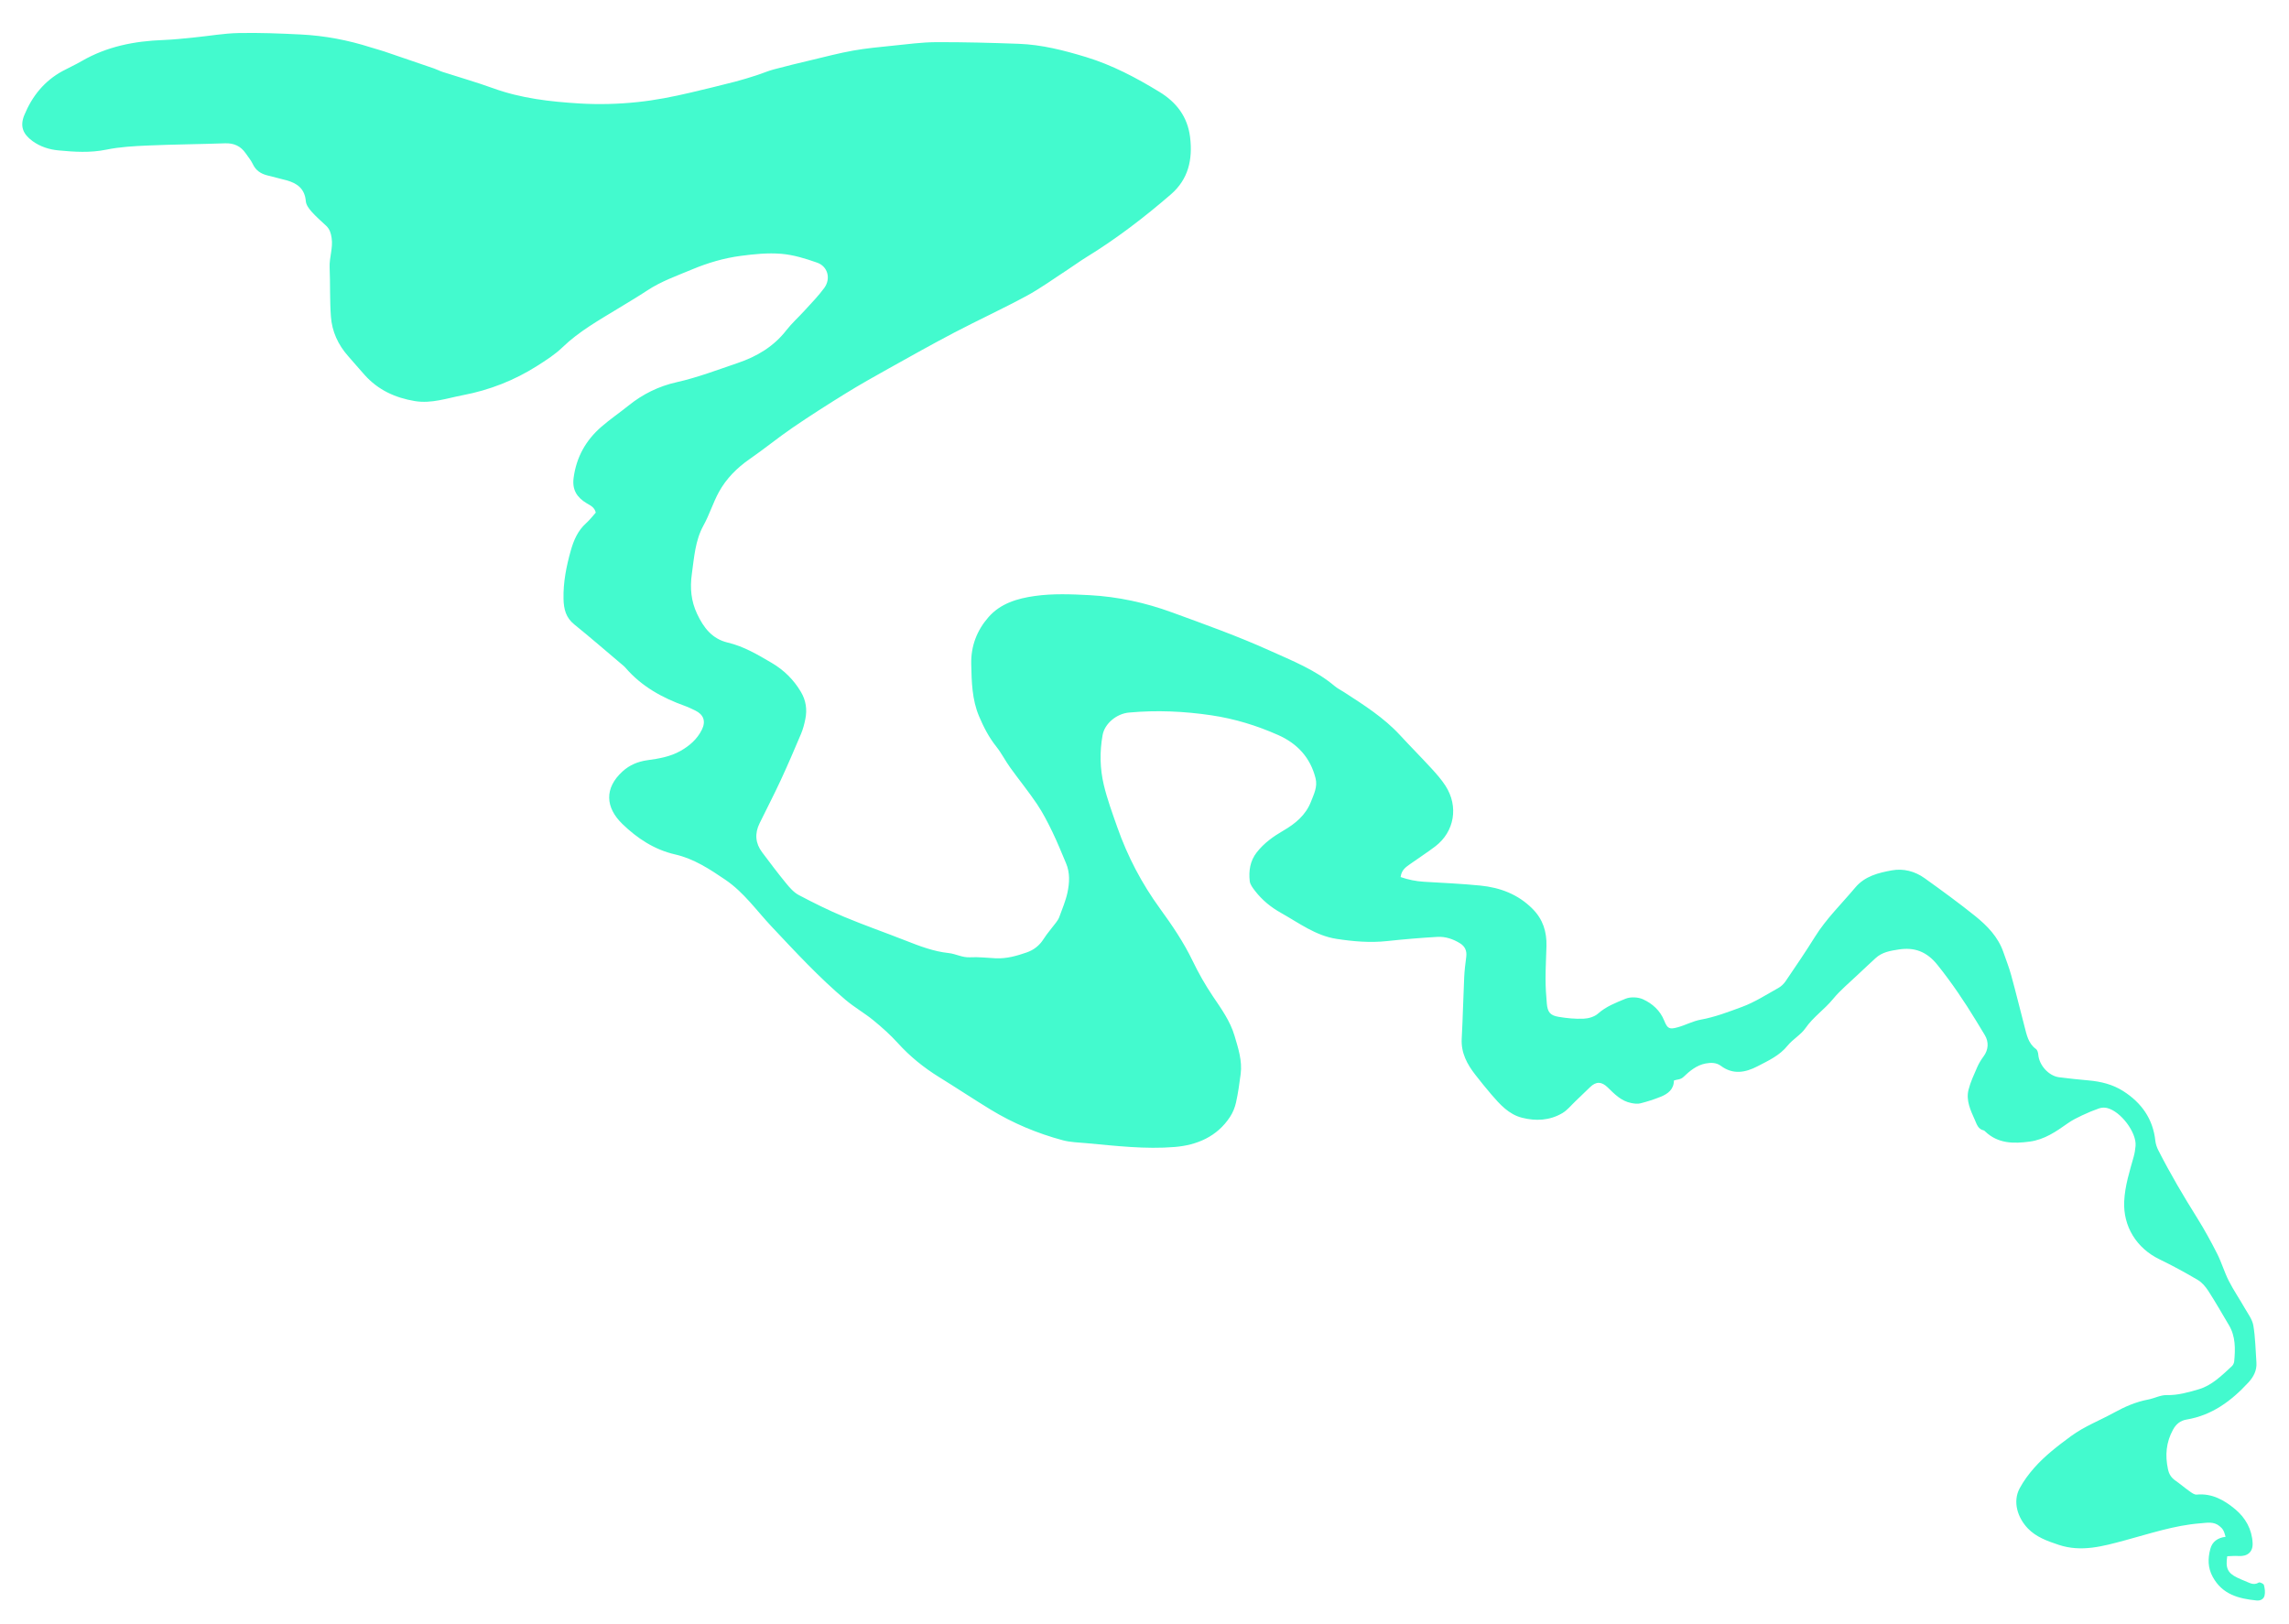 <?xml version="1.0" encoding="UTF-8"?>
<svg id="Layer_1" data-name="Layer 1" xmlns="http://www.w3.org/2000/svg" version="1.1" viewBox="0 0 572 406">
  <defs>
    <style>
      .cls-1 {
        fill: #43face;
      }

      .cls-1, .cls-2 {
        stroke-width: 0px;
      }

      .cls-2 {
        fill: #a515ff;
      }
    </style>
  </defs>
  <path class="cls-2" d="M-255.92,105.19"/>
  <g id="SMOKE_01" data-name="SMOKE 01">
    <path class="cls-1" d="M350.02,219.12c.21-1.71,1.34-2.44,2.4-3.19,2.08-1.49,4.24-2.86,6.27-4.41,4.78-3.67,5.85-9.99,2.52-15.13-1-1.55-2.25-2.97-3.51-4.34-2.57-2.8-5.26-5.5-7.84-8.3-4.04-4.39-9.03-7.54-13.98-10.75-.78-.51-1.64-.92-2.34-1.51-4.82-4.07-10.59-6.33-16.25-8.89-7.99-3.61-16.23-6.55-24.44-9.55-6.61-2.42-13.48-3.92-20.59-4.3-4.58-.24-9.14-.43-13.68.21-4.36.61-8.58,1.86-11.57,5.29-2.88,3.29-4.41,7.21-4.31,11.73.1,4.44.19,8.86,1.95,13.03,1.14,2.7,2.47,5.28,4.32,7.6,1.3,1.63,2.24,3.53,3.46,5.22,2.2,3.07,4.6,6,6.71,9.14,1.46,2.17,2.67,4.54,3.82,6.91,1.25,2.57,2.31,5.24,3.43,7.87,1.02,2.39.87,4.9.36,7.32-.45,2.1-1.32,4.12-2.06,6.16-.18.49-.5.94-.82,1.37-1.02,1.37-2.17,2.65-3.08,4.08-1.05,1.65-2.44,2.75-4.27,3.38-2.49.86-4.97,1.57-7.69,1.45-2.14-.1-4.33-.37-6.41-.25-2,.11-3.55-.87-5.38-1.06-3.74-.39-7.26-1.75-10.75-3.12-5.12-2.02-10.32-3.82-15.39-5.95-3.85-1.61-7.61-3.48-11.3-5.43-1.24-.66-2.28-1.85-3.19-2.97-2.06-2.51-4.02-5.12-5.97-7.72-1.69-2.25-1.88-4.69-.64-7.22,1.73-3.55,3.56-7.05,5.22-10.63,1.79-3.86,3.48-7.78,5.13-11.7.51-1.2.85-2.5,1.1-3.78.48-2.36.14-4.63-1.1-6.73-1.81-3.08-4.27-5.49-7.34-7.29-3.48-2.04-6.95-4.11-10.93-5.05-3.95-.93-6.06-3.74-7.68-7.17-1.51-3.2-1.81-6.48-1.32-9.97.58-4.14.83-8.36,2.9-12.12,1.5-2.71,2.4-5.72,3.87-8.39,1.82-3.32,4.52-6.05,7.71-8.25,3.63-2.51,7.05-5.32,10.69-7.81,4.34-2.97,8.78-5.8,13.25-8.56,3.55-2.2,7.2-4.24,10.85-6.28,5.4-3.01,10.78-6.04,16.26-8.91,6-3.14,12.17-5.98,18.13-9.2,3.53-1.91,6.8-4.31,10.18-6.5,1.56-1.01,3.06-2.13,4.64-3.1,7.54-4.62,14.52-9.97,21.2-15.74,4.42-3.81,5.5-8.74,4.83-14.31-.62-5.13-3.42-8.74-7.66-11.33-5.81-3.55-11.83-6.73-18.38-8.72-5.47-1.66-11.02-3.09-16.77-3.3-6.89-.25-13.8-.44-20.69-.41-3.6.02-7.21.52-10.81.88-3.31.34-6.64.65-9.91,1.23-3.52.63-6.99,1.55-10.48,2.38-3.12.74-6.25,1.49-9.34,2.32-1.47.39-2.88,1.02-4.33,1.48-1.76.56-3.52,1.12-5.31,1.58-3.73.96-7.46,1.87-11.21,2.75-4.34,1.02-8.7,1.88-13.15,2.35-4.87.52-9.73.64-14.58.35-7.33-.45-14.62-1.28-21.61-3.83-4.14-1.5-8.39-2.7-12.58-4.06-.73-.24-1.41-.61-2.13-.86-4.14-1.43-8.28-2.85-12.43-4.25-1.09-.37-2.21-.65-3.31-1-5.71-1.83-11.56-2.94-17.53-3.24-5.19-.26-10.39-.47-15.58-.36-3.63.07-7.24.72-10.87,1.08-2.62.26-5.24.56-7.87.66-7.22.26-14.14,1.6-20.47,5.28-1.54.89-3.17,1.63-4.74,2.47-4.57,2.47-7.64,6.3-9.58,11.03-1.13,2.76-.36,4.71,2.04,6.47,1.94,1.42,4.23,2.13,6.49,2.34,3.96.38,7.93.64,11.94-.18,3.4-.7,6.92-.89,10.4-1.04,6.43-.28,12.86-.32,19.29-.55,2.23-.08,3.92.69,5.17,2.51.61.89,1.33,1.74,1.78,2.7.73,1.55,1.94,2.36,3.51,2.78,1.64.43,3.3.82,4.94,1.27,2.68.73,4.54,2.14,4.79,5.21.07.9.76,1.84,1.4,2.57,1.13,1.27,2.42,2.4,3.67,3.56.9.84,1.2,1.85,1.38,3.07.38,2.5-.6,4.86-.5,7.33.17,4.1.02,8.22.32,12.31.27,3.72,1.79,7.03,4.29,9.86,1.39,1.57,2.74,3.17,4.14,4.73,3.35,3.74,7.61,5.7,12.51,6.52,4.19.7,8.1-.72,12.09-1.48,6.6-1.26,12.78-3.68,18.46-7.28,2.22-1.41,4.49-2.85,6.36-4.66,4.18-4.03,9.17-6.81,14.05-9.79,2.37-1.45,4.77-2.86,7.09-4.39,3.52-2.34,7.48-3.71,11.34-5.33,3.88-1.62,7.9-2.8,12.04-3.35,3.37-.45,6.83-.8,10.19-.52,3.03.25,6.06,1.19,8.95,2.21,2.67.94,3.47,4,1.77,6.33-1.46,1.99-3.21,3.77-4.87,5.6-1.51,1.67-3.21,3.18-4.59,4.95-3.17,4.09-7.36,6.57-12.16,8.2-5.05,1.71-10.04,3.63-15.27,4.8-4.43.99-8.45,2.96-12.01,5.83-2.23,1.8-4.62,3.42-6.78,5.3-3.89,3.37-6.26,7.58-6.95,12.78-.4,3,.85,4.89,3.24,6.33.92.56,1.98.97,2.3,2.35-.77.85-1.52,1.85-2.43,2.66-2.06,1.85-3.09,4.26-3.81,6.81-1.12,3.96-1.92,7.97-1.82,12.14.06,2.55.6,4.66,2.7,6.35,3.92,3.16,7.72,6.47,11.57,9.72.41.35.86.68,1.21,1.09,4.01,4.67,9.19,7.52,14.89,9.56.87.31,1.7.73,2.54,1.13,2.11,1.02,2.7,2.69,1.66,4.8-1.18,2.38-3.09,4.03-5.37,5.32-2.56,1.44-5.38,1.91-8.22,2.3-2.37.33-4.45,1.18-6.24,2.81-4.58,4.18-4.3,9.01-.01,13.15,3.7,3.58,7.96,6.4,13.14,7.59,4.7,1.07,8.64,3.66,12.58,6.34,4.65,3.16,7.79,7.71,11.55,11.7,5.95,6.32,11.85,12.72,18.5,18.33,2.18,1.85,4.72,3.28,6.93,5.09,2.15,1.76,4.25,3.64,6.12,5.7,3.05,3.37,6.52,6.16,10.37,8.54,4.28,2.64,8.47,5.43,12.76,8.05,5.64,3.44,11.7,5.98,18.08,7.69,1.91.51,3.95.55,5.94.73,7.34.67,14.7,1.56,22.05.95,5.52-.46,10.55-2.57,13.79-7.5.71-1.08,1.23-2.36,1.51-3.62.52-2.34.85-4.73,1.16-7.12.43-3.32-.61-6.44-1.53-9.55-1.09-3.7-3.32-6.77-5.45-9.93-1.89-2.81-3.58-5.8-5.05-8.85-2.24-4.64-5.11-8.86-8.12-13-4.55-6.26-8.11-13.03-10.67-20.32-1.23-3.5-2.52-7-3.38-10.6-.97-4.08-1.06-8.25-.3-12.46.51-2.86,3.47-5.35,6.61-5.63,6.9-.63,13.72-.33,20.6.69,5.83.87,11.3,2.56,16.62,4.91,4.8,2.12,8.09,5.64,9.39,10.84.53,2.12-.42,3.95-1.14,5.81-1.3,3.37-3.91,5.52-6.93,7.27-2.5,1.45-4.81,3.1-6.62,5.41-1.69,2.16-2.05,4.65-1.76,7.23.1.84.76,1.68,1.32,2.41,1.77,2.3,3.99,4.11,6.52,5.52,4.45,2.49,8.62,5.67,13.81,6.47,4.2.65,8.44,1.02,12.72.55,4.16-.45,8.33-.8,12.5-1.04,2.03-.12,3.95.53,5.69,1.61,1.25.77,1.73,1.9,1.54,3.37-.22,1.69-.43,3.39-.51,5.09-.24,5.11-.34,10.23-.62,15.34-.2,3.58,1.35,6.43,3.44,9.1,1.29,1.65,2.6,3.28,3.96,4.87,2.13,2.47,4.35,4.97,7.64,5.81,3.46.89,6.96.72,10.12-1.15,1.23-.73,2.18-1.94,3.24-2.95,1.24-1.17,2.46-2.37,3.69-3.55,1.5-1.45,2.86-1.41,4.39.08,1.72,1.68,3.41,3.44,5.92,3.91.74.14,1.56.26,2.26.07,1.72-.44,3.43-.98,5.07-1.65,1.78-.72,3.27-1.81,3.3-4.06.83-.3,1.61-.15,2.41-.91,1.52-1.46,3.27-2.92,5.51-3.34,1.32-.25,2.69-.25,3.81.59,3.05,2.27,6.14,1.68,9.16.11,2.71-1.41,5.51-2.67,7.53-5.18,1.3-1.6,3.29-2.68,4.45-4.35,1.93-2.78,4.73-4.66,6.85-7.24,1.9-2.31,4.26-4.23,6.43-6.31,1.39-1.33,2.82-2.62,4.23-3.94,1.63-1.52,3.7-1.85,5.77-2.17,4-.63,7.07.55,9.72,3.87,3.55,4.43,6.69,9.09,9.63,13.92.72,1.19,1.43,2.38,2.16,3.56,1.07,1.74.94,3.71-.26,5.33-.63.86-1.21,1.79-1.63,2.77-.8,1.83-1.66,3.67-2.15,5.59-.68,2.69.5,5.14,1.57,7.54.48,1.07.8,2.33,2.22,2.63.14.03.26.17.37.27,3.21,3.07,7.12,3.07,11.14,2.53,3.64-.49,6.55-2.48,9.45-4.54,1.12-.8,2.39-1.43,3.64-2.02,1.37-.65,2.79-1.24,4.23-1.74.6-.21,1.35-.25,1.97-.1,3.46.82,7.43,6.14,7.15,9.47-.08.91-.23,1.83-.47,2.71-1.02,3.66-2.19,7.28-2.37,11.12-.3,6.29,3.08,11.75,8.81,14.52,3.27,1.58,6.46,3.32,9.59,5.17,1.06.63,1.95,1.7,2.63,2.75,1.8,2.79,3.44,5.68,5.14,8.54,1.68,2.83,1.61,5.93,1.32,9.05-.04.43-.29.94-.61,1.23-2.49,2.29-4.99,4.8-8.24,5.74-2.55.74-5.19,1.53-7.99,1.46-1.56-.04-3.12.82-4.71,1.12-2.99.56-5.8,1.79-8.36,3.2-3.62,2-7.54,3.48-10.89,5.95-3.27,2.41-6.51,4.88-9.2,7.94-1.37,1.56-2.64,3.27-3.62,5.1-1.78,3.34-.52,7.33,2.06,10.02,2.06,2.15,4.85,3.15,7.68,4.09,5.71,1.91,11.14.34,16.55-1.11,6.22-1.67,12.34-3.75,18.83-4.26,1.68-.13,3.38-.53,4.86.72.8.67,1.06,1.04,1.48,2.65-1.89.23-3.33,1.16-3.82,3.06-.61,2.36-.65,4.63.61,6.95,2.4,4.41,6.47,5.44,10.93,5.9.98.1,1.81-.33,2.02-1.21.2-.84.07-1.81-.16-2.66-.08-.32-1.05-.76-1.27-.62-1.32.83-2.38.04-3.5-.39-.65-.25-1.29-.53-1.92-.84-2.34-1.14-2.95-2.37-2.47-5.33.91-.03,1.88-.13,2.85-.06,2.22.14,3.6-1.03,3.49-3.23-.16-3.45-1.79-6.33-4.35-8.46-2.72-2.27-5.79-4.03-9.63-3.66-.58.06-1.27-.47-1.82-.86-1.2-.85-2.31-1.82-3.52-2.66-1.01-.71-1.56-1.56-1.83-2.81-.75-3.48-.47-6.75,1.26-9.9.76-1.38,1.8-2.26,3.39-2.53,6.35-1.05,11.18-4.65,15.42-9.24,1.32-1.43,2.17-3.03,2.03-5.03-.22-3.09-.26-6.21-.77-9.24-.26-1.52-1.34-2.93-2.14-4.33-1.3-2.29-2.8-4.47-3.99-6.81-1.12-2.2-1.8-4.61-2.92-6.81-1.54-3.04-3.18-6.03-4.98-8.91-3.45-5.51-6.75-11.1-9.7-16.9-.38-.74-.67-1.58-.76-2.41-.6-5.5-3.48-9.51-8.03-12.41-2.6-1.66-5.51-2.38-8.56-2.66-2.5-.23-5-.47-7.49-.8-2.6-.35-4.97-3.04-5.17-5.64-.04-.49-.22-1.16-.58-1.42-1.95-1.41-2.32-3.58-2.87-5.66-1.12-4.27-2.16-8.56-3.33-12.81-.53-1.94-1.28-3.82-1.94-5.73-1.32-3.82-4.04-6.61-7.06-9.04-4.1-3.3-8.36-6.39-12.64-9.46-2.41-1.73-5.29-2.47-8.16-1.95-3.36.61-6.76,1.44-9.15,4.29-3.42,4.08-7.27,7.8-10.11,12.37-2.33,3.75-4.83,7.4-7.31,11.06-.45.66-1.09,1.28-1.79,1.67-2.99,1.66-5.9,3.56-9.08,4.73-3.36,1.24-6.75,2.55-10.34,3.2-1.94.35-3.76,1.35-5.69,1.89-2.1.59-2.6.4-3.42-1.63-1.03-2.57-2.95-4.26-5.27-5.34-1.25-.58-3.15-.67-4.41-.15-2.39.98-4.85,1.92-6.89,3.73-.89.79-2.37,1.21-3.61,1.26-2.07.08-4.18-.12-6.23-.47-2.09-.35-2.73-1.16-2.93-3.29-.19-2.08-.32-4.18-.32-6.26,0-2.71.16-5.43.23-8.14.09-3.56-.87-6.68-3.47-9.29-3.63-3.66-8.12-5.34-13.09-5.83-4.68-.46-9.38-.67-14.07-.95-2-.12-3.92-.52-5.84-1.18Z"/>
  </g>
</svg>